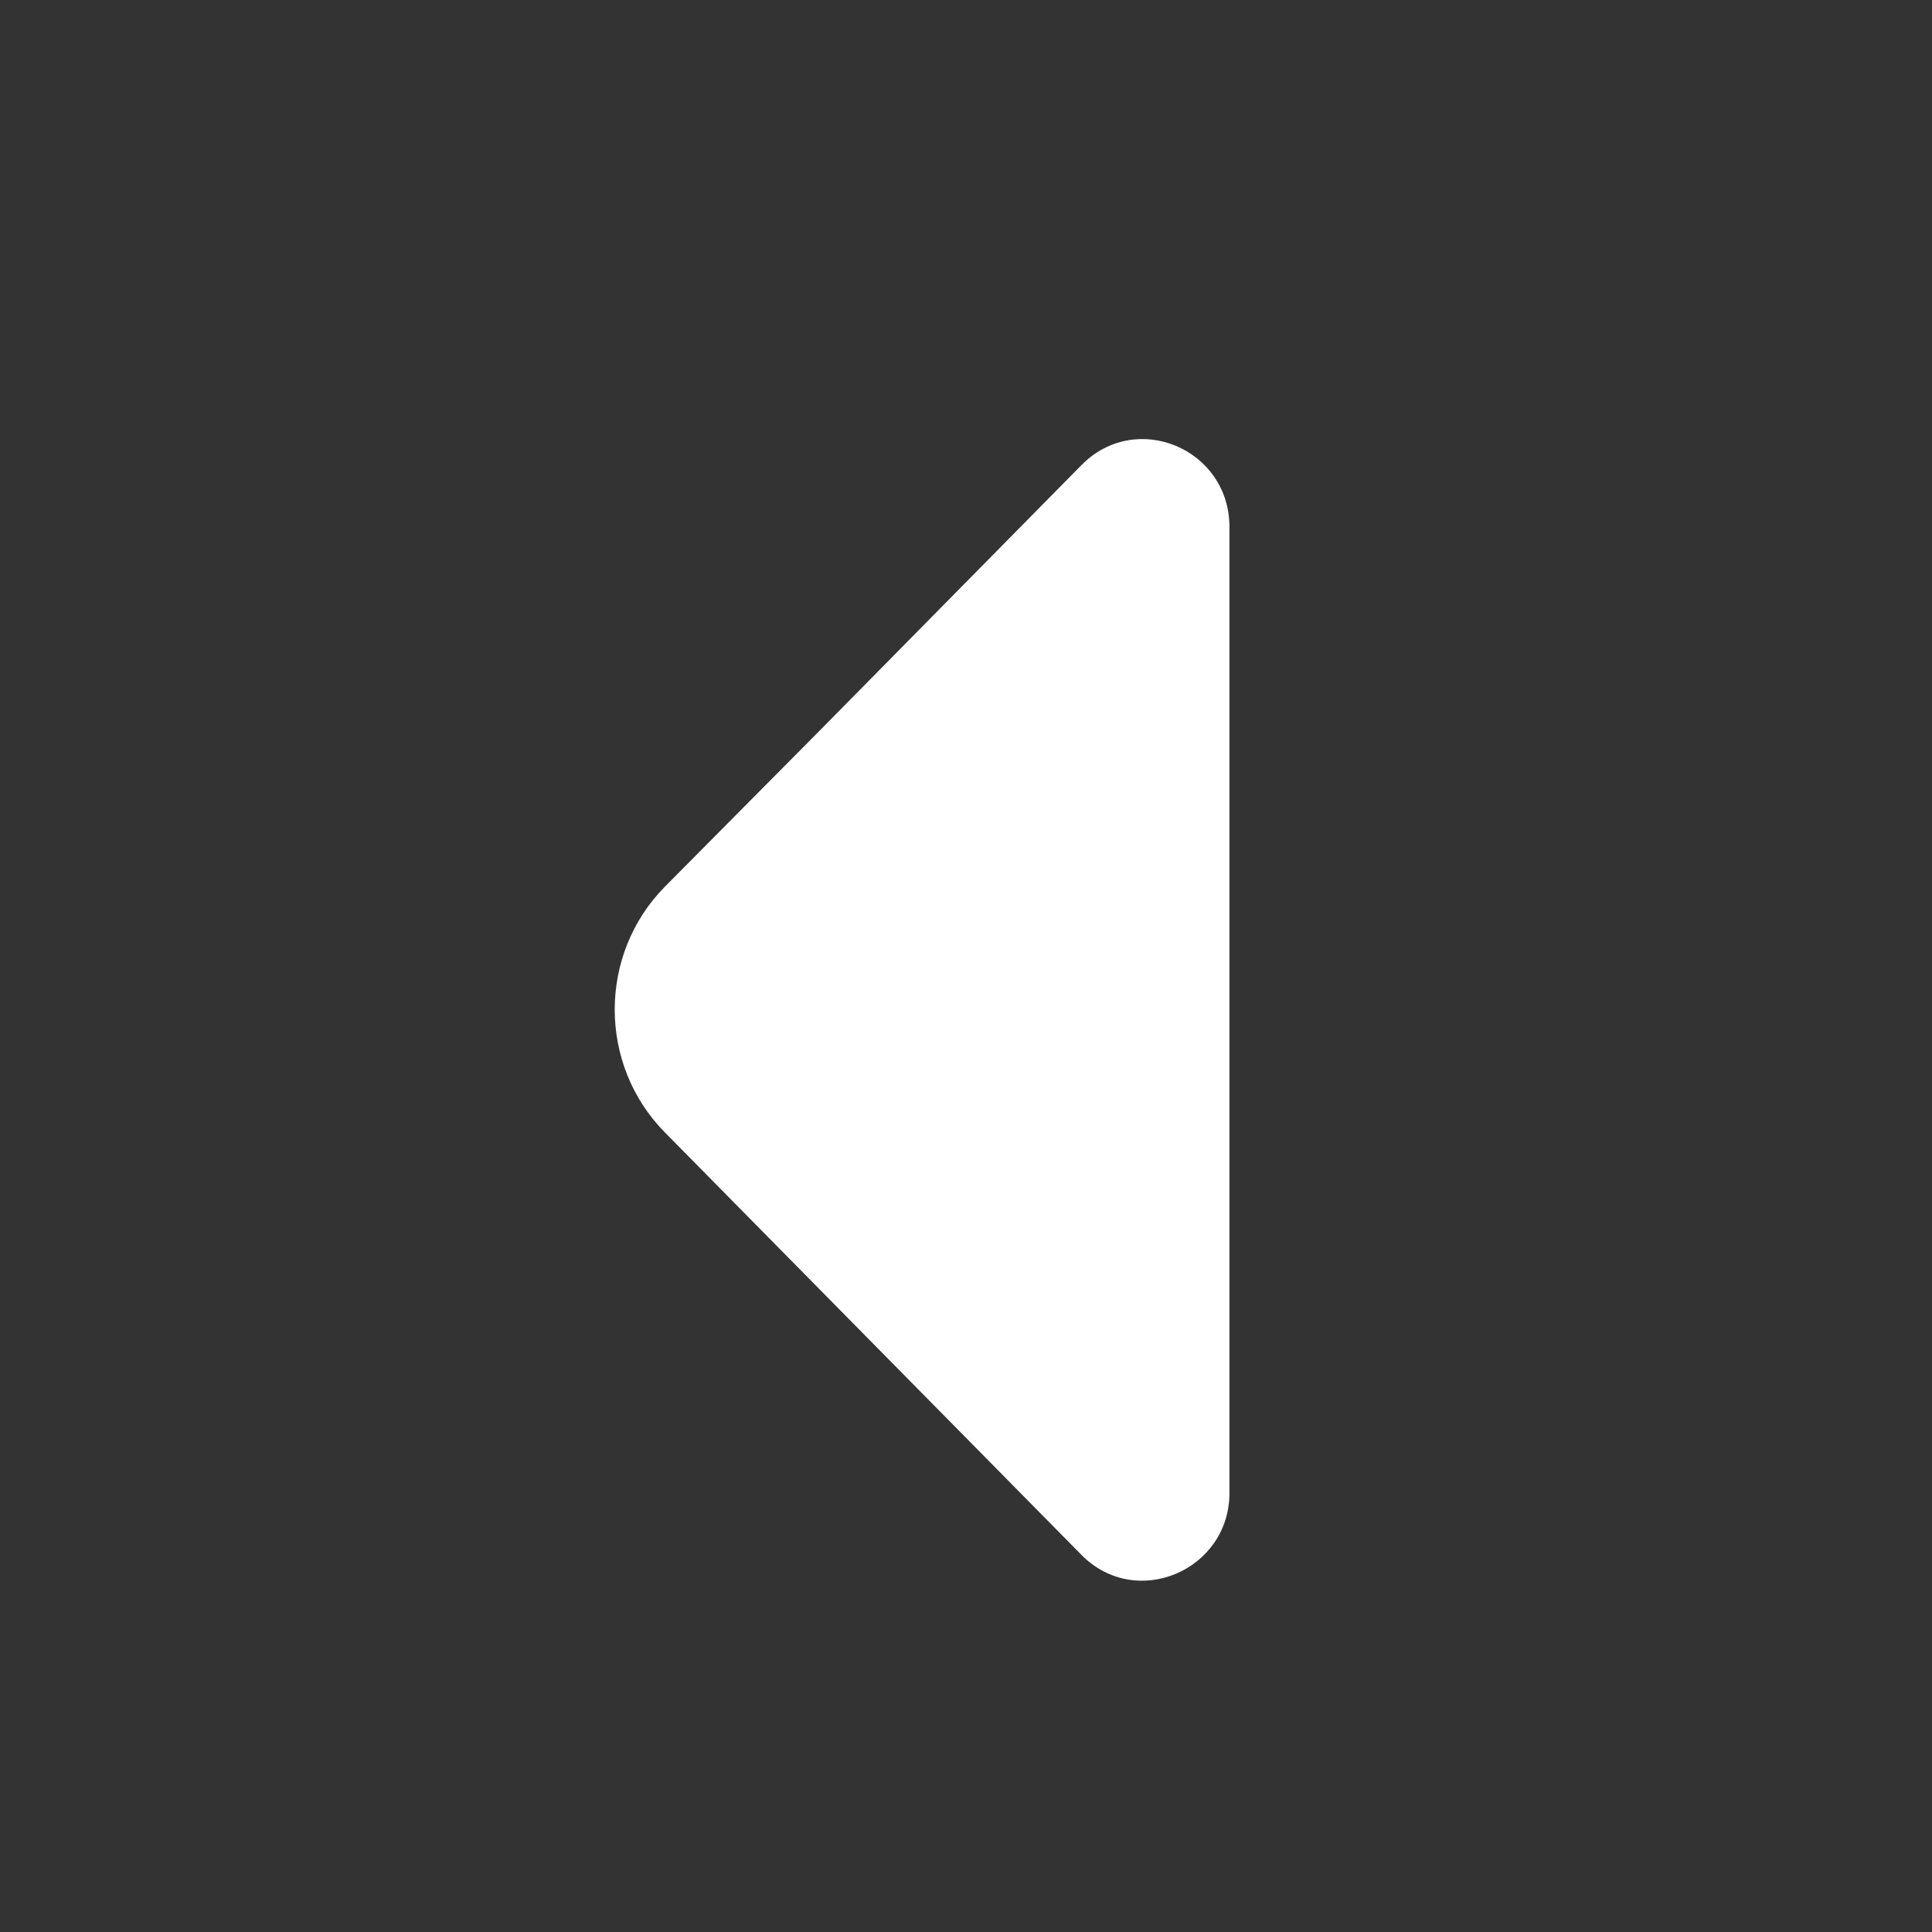 <svg xmlns="http://www.w3.org/2000/svg" width="22" height="22" fill="none" viewBox="0 0 22 22"><rect x="0" y="0" width="22" height="22" fill="#333333" stroke="none"/><path fill="#fff" d="M12.315 5.296L9.375 8.278L7.57 10.098C6.81 10.869 6.81 12.123 7.57 12.894L12.315 17.706C12.938 18.337 14 17.882 14 17V11.789V6.002C14 5.11 12.938 4.664 12.315 5.296Z"/></svg>